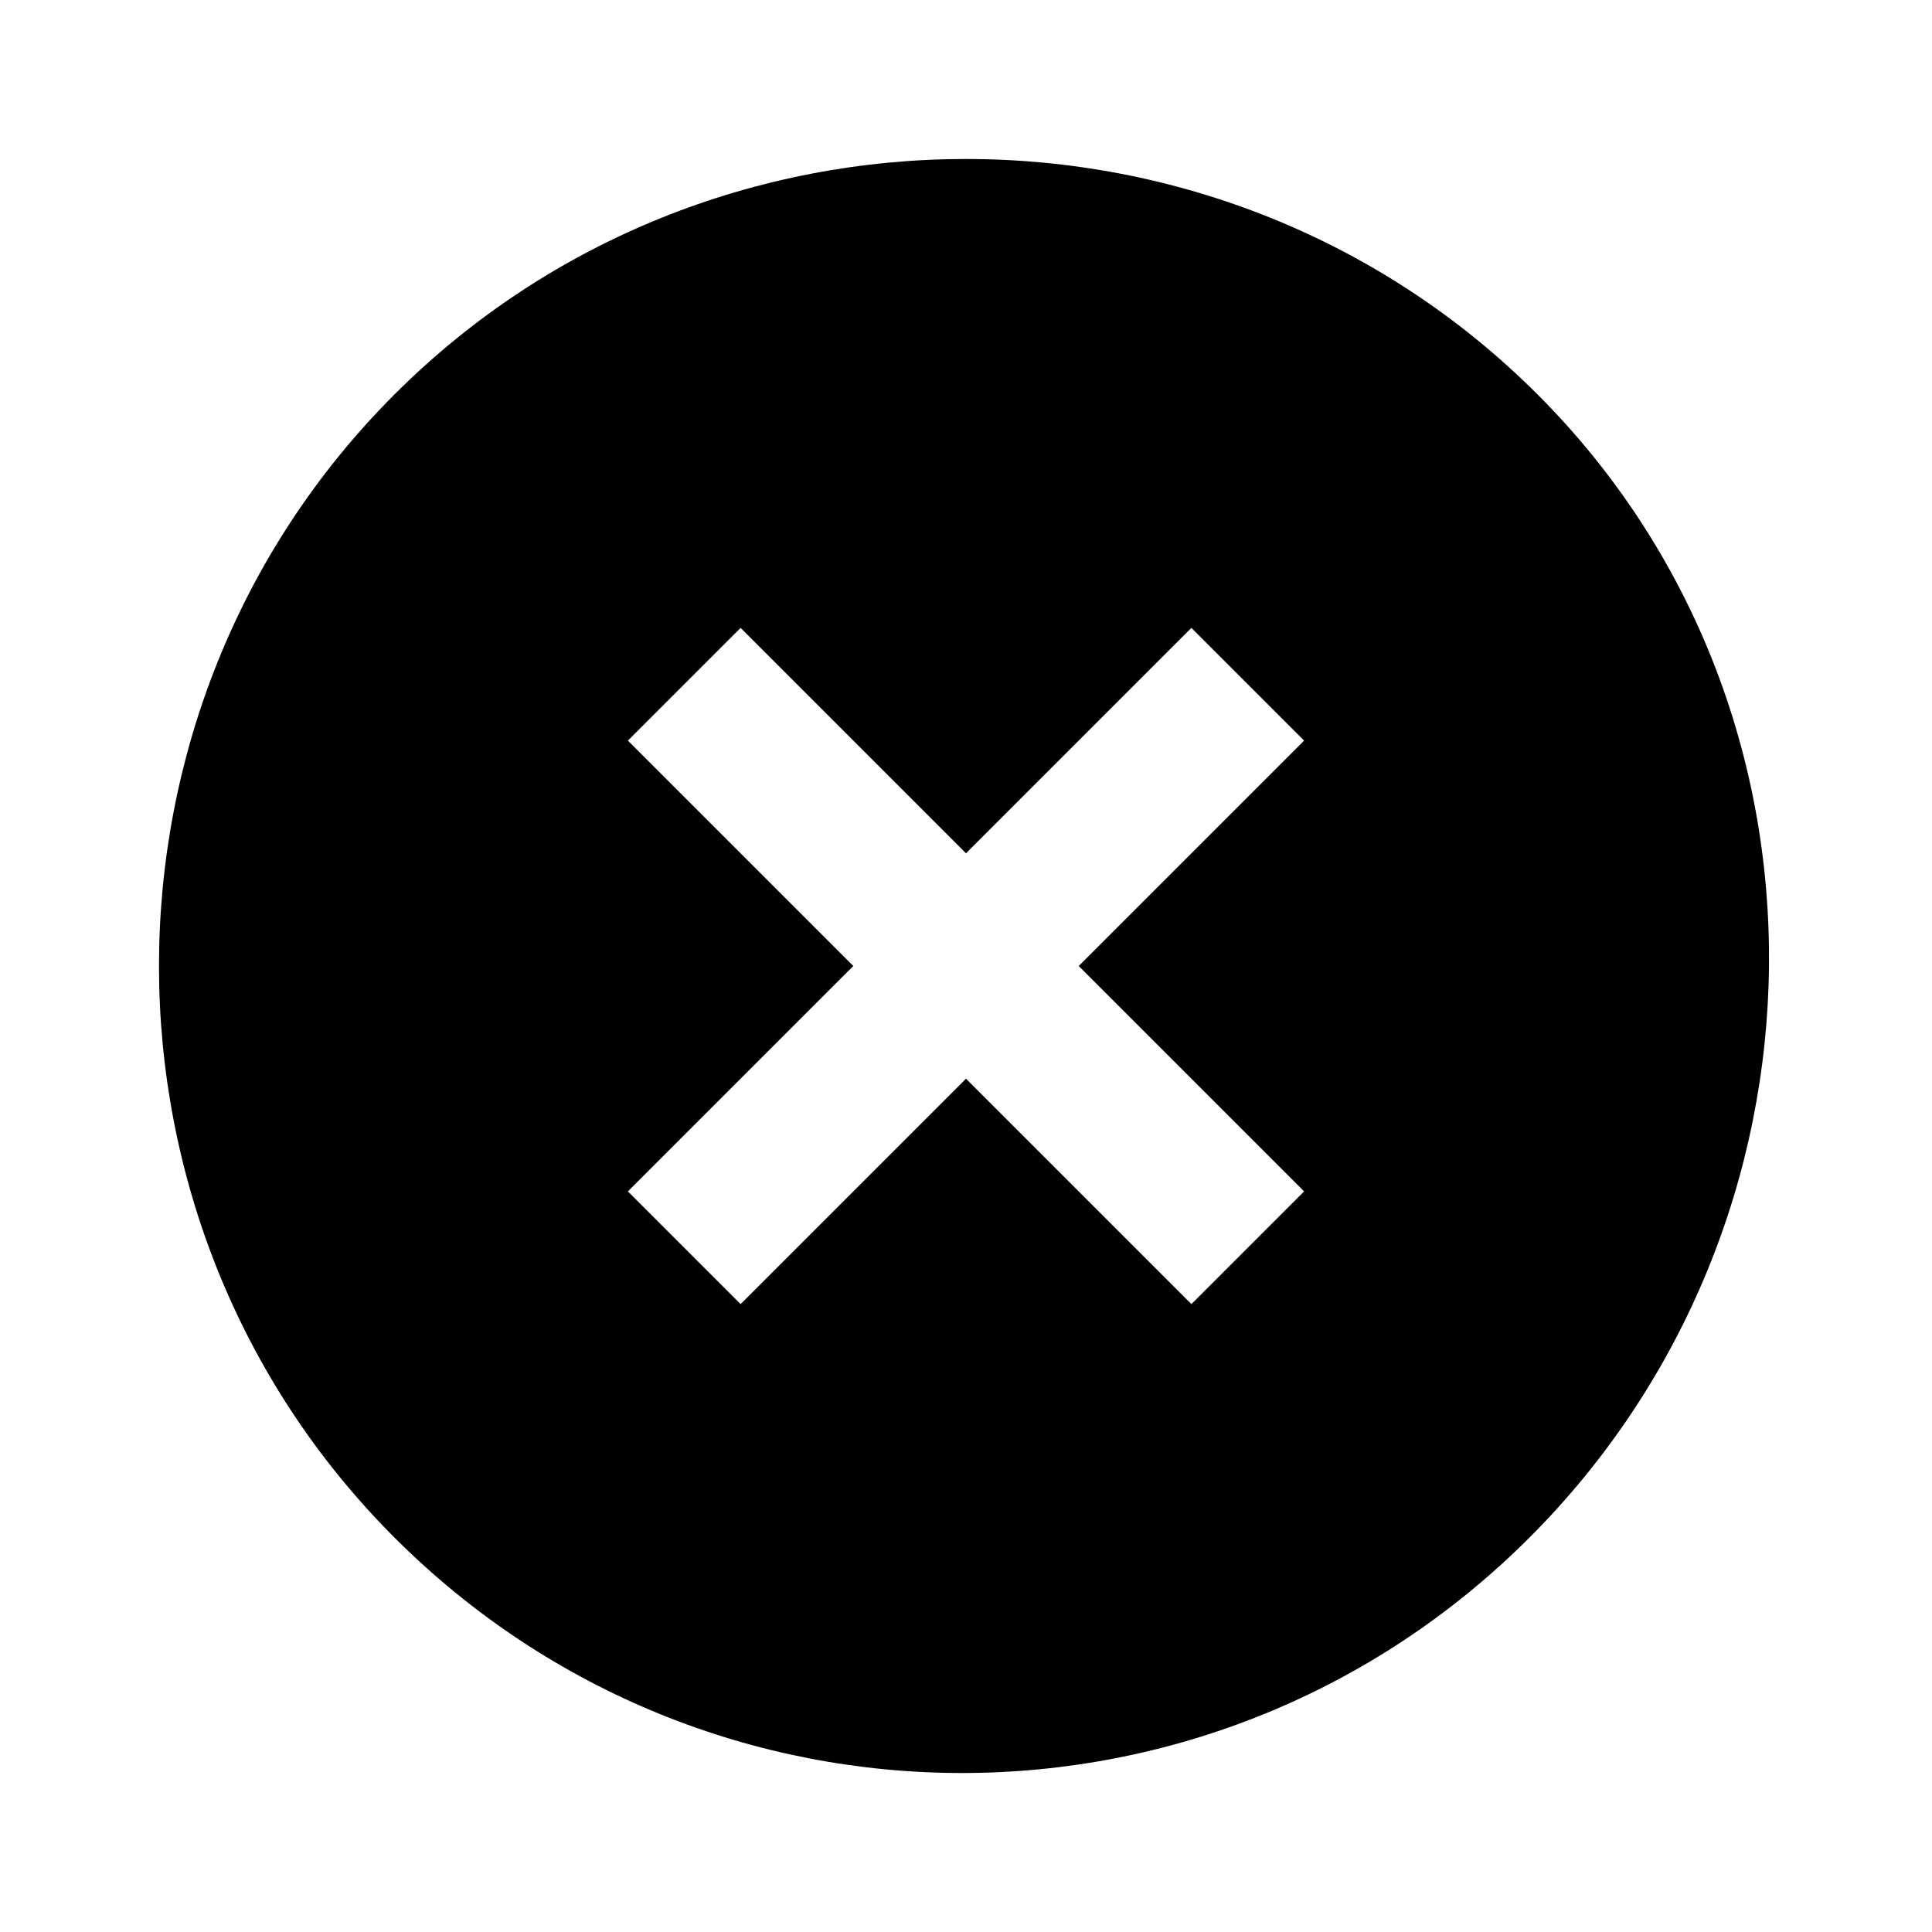 <svg width="78" height="78" viewBox="0 0 78 78" fill="none" xmlns="http://www.w3.org/2000/svg">
<path d="M62.075 15.925C49.4 3.25 28.6 3.25 15.925 15.925C3.25 28.6 3.25 49.4 15.925 62.075C28.6 74.75 49.075 74.75 61.75 62.075C74.425 49.4 74.75 28.6 62.075 15.925V15.925ZM48.1 52.65L39 43.55L29.9 52.65L25.35 48.1L34.45 39L25.35 29.9L29.9 25.35L39 34.45L48.1 25.35L52.65 29.9L43.55 39L52.65 48.1L48.1 52.65V52.65Z" fill="black"/>
</svg>
